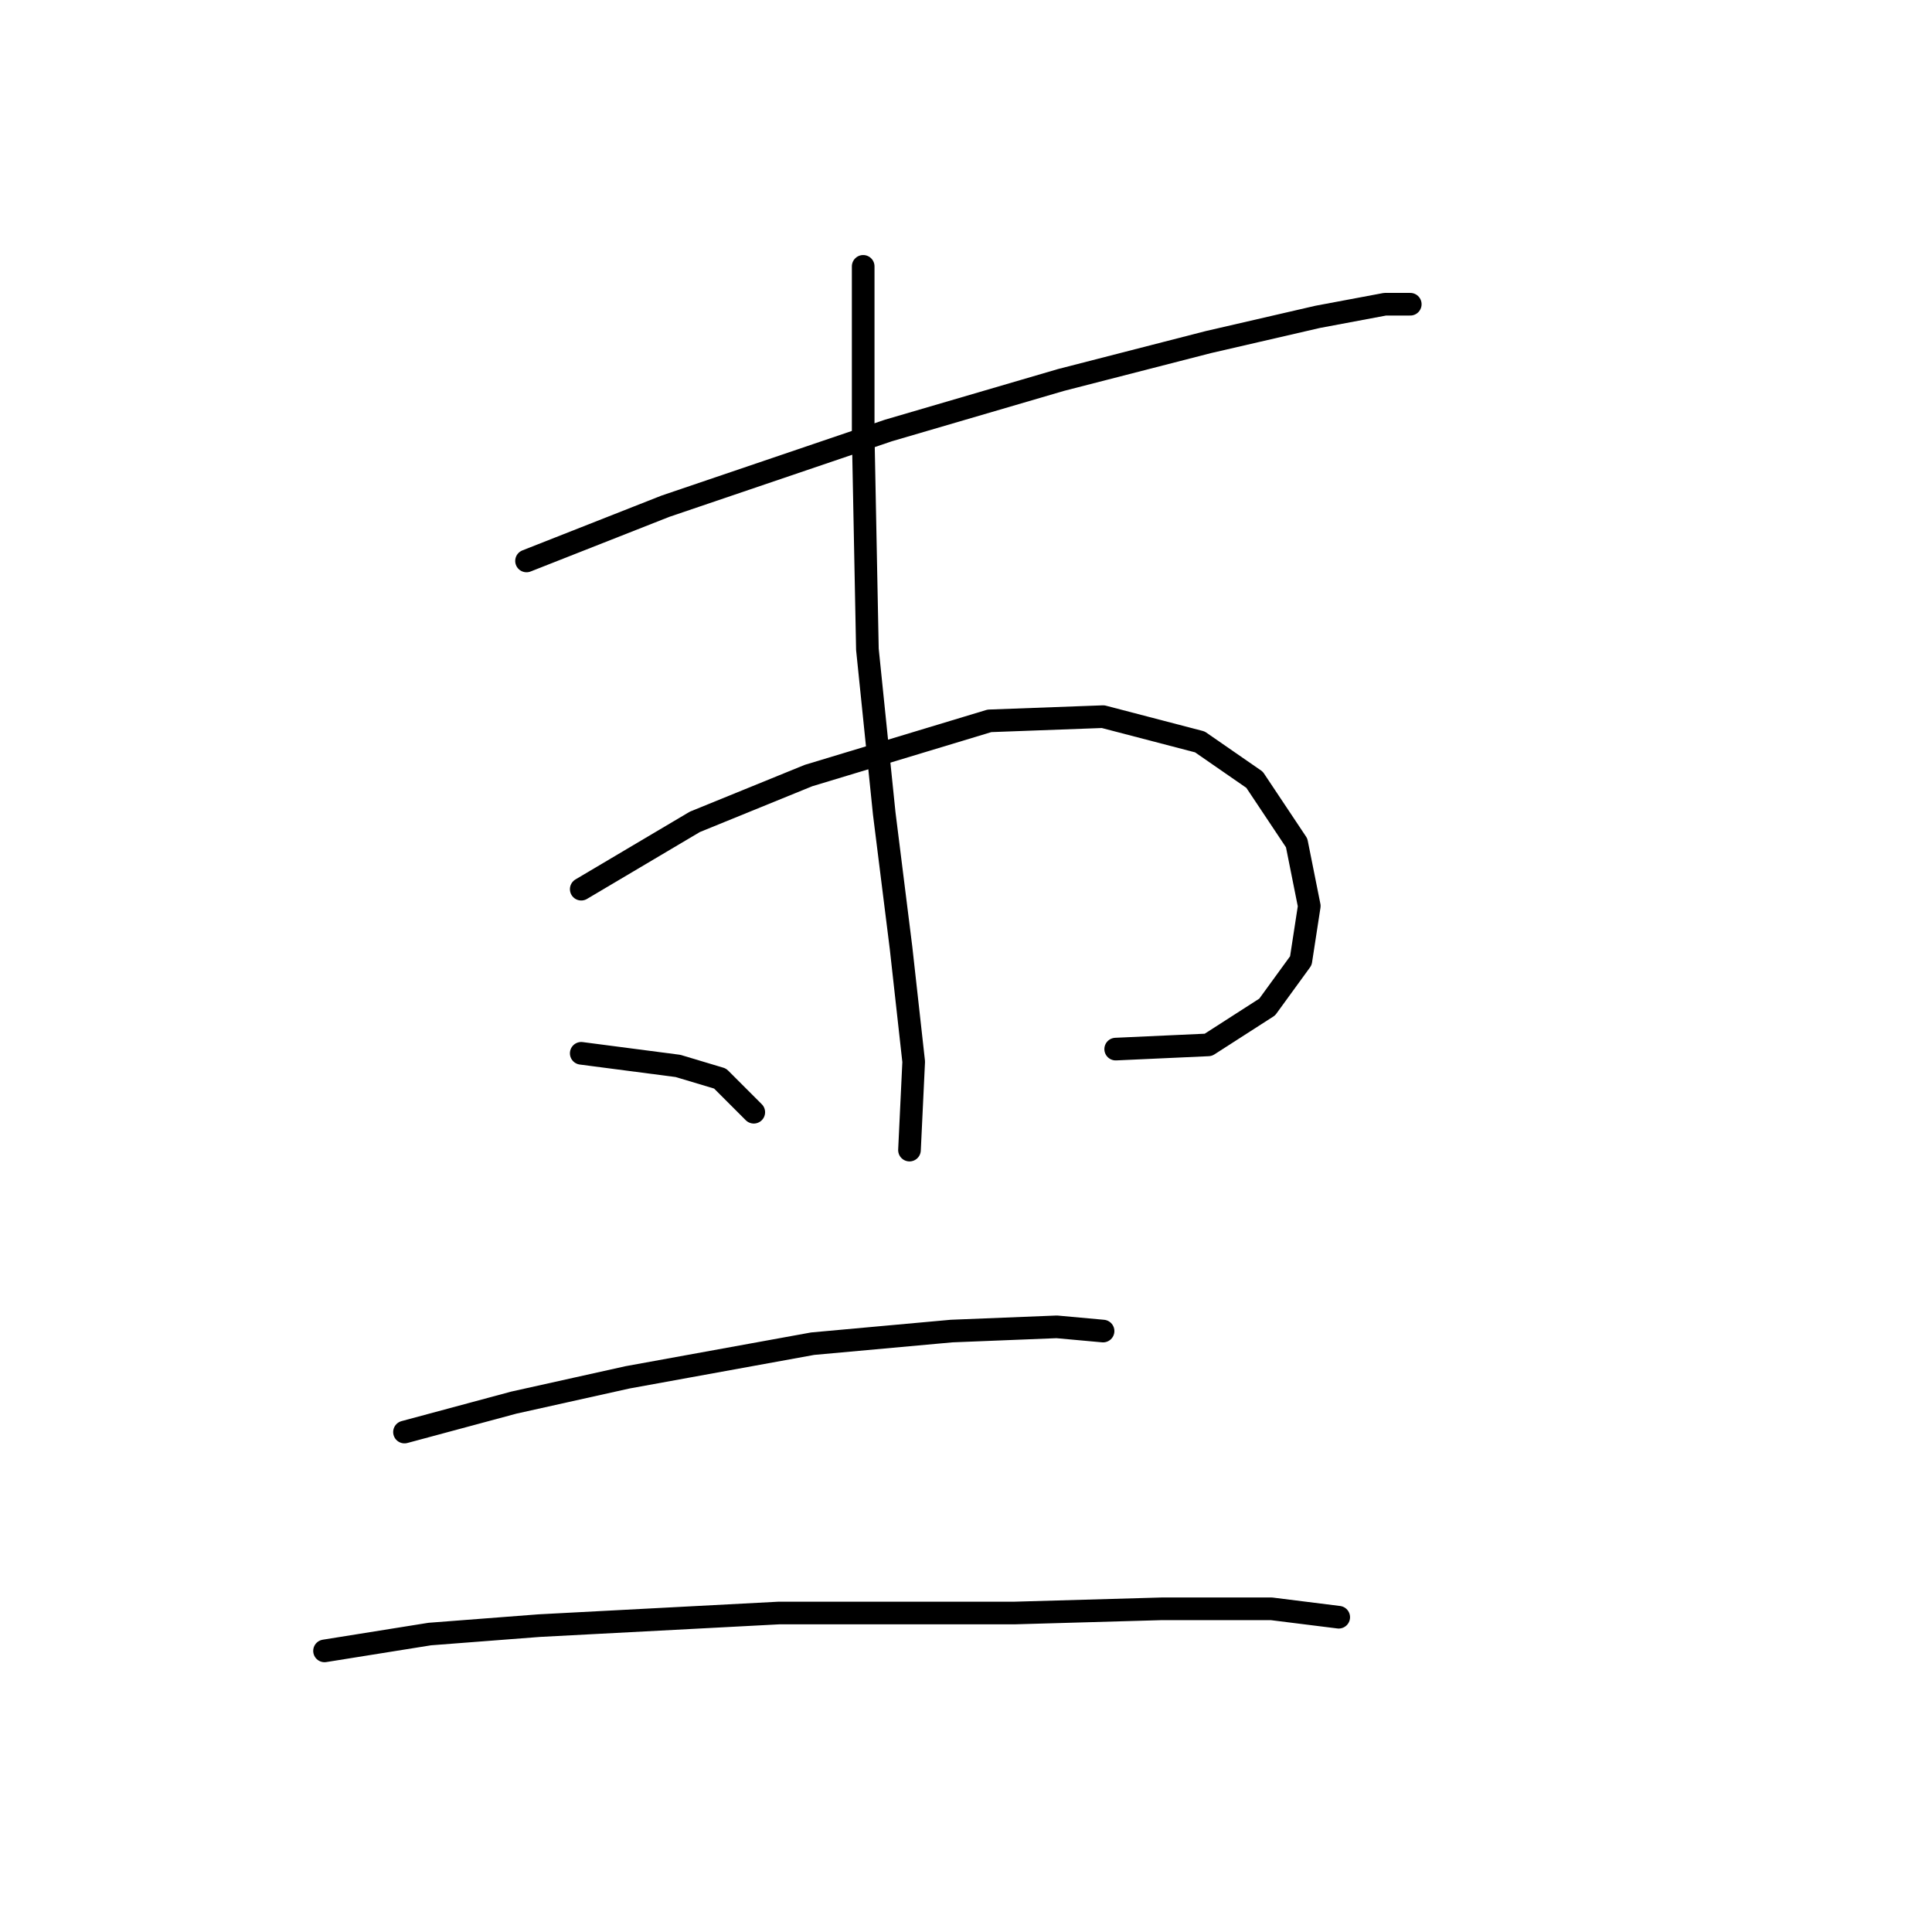 <?xml version="1.0" standalone="no"?>
    <svg width="256" height="256" xmlns="http://www.w3.org/2000/svg" version="1.1">
    <polyline stroke="black" stroke-width="3" stroke-linecap="round" fill="transparent" stroke-linejoin="round" points="69.768 74.327 88.169 67.078 117.723 57.041 140.585 50.349 160.102 45.331 174.6 41.985 183.522 40.312 186.868 40.312 186.868 40.312 " />
        <polyline stroke="black" stroke-width="3" stroke-linecap="round" fill="transparent" stroke-linejoin="round" points="77.017 117.821 92.072 108.9 107.128 102.766 131.106 95.517 146.162 94.959 158.987 98.305 166.236 103.323 171.812 111.688 173.485 120.052 172.37 127.301 167.909 133.435 160.102 138.453 147.834 139.011 147.834 139.011 " />
        <polyline stroke="black" stroke-width="3" stroke-linecap="round" fill="transparent" stroke-linejoin="round" points="114.377 35.294 114.377 57.598 114.935 86.037 117.165 107.784 119.396 125.628 121.069 140.684 120.511 152.394 120.511 152.394 " />
        <polyline stroke="black" stroke-width="3" stroke-linecap="round" fill="transparent" stroke-linejoin="round" points="77.017 139.569 89.842 141.242 95.418 142.914 99.879 147.375 99.879 147.375 " />
        <polyline stroke="black" stroke-width="3" stroke-linecap="round" fill="transparent" stroke-linejoin="round" points="53.597 189.754 68.095 185.851 83.15 182.505 107.686 178.044 126.087 176.372 140.028 175.814 146.162 176.372 146.162 176.372 " />
        <polyline stroke="black" stroke-width="3" stroke-linecap="round" fill="transparent" stroke-linejoin="round" points="43.002 218.751 56.942 216.52 71.44 215.405 103.225 213.732 134.452 213.732 153.968 213.175 168.466 213.175 177.388 214.29 177.388 214.29 " />
        </svg>